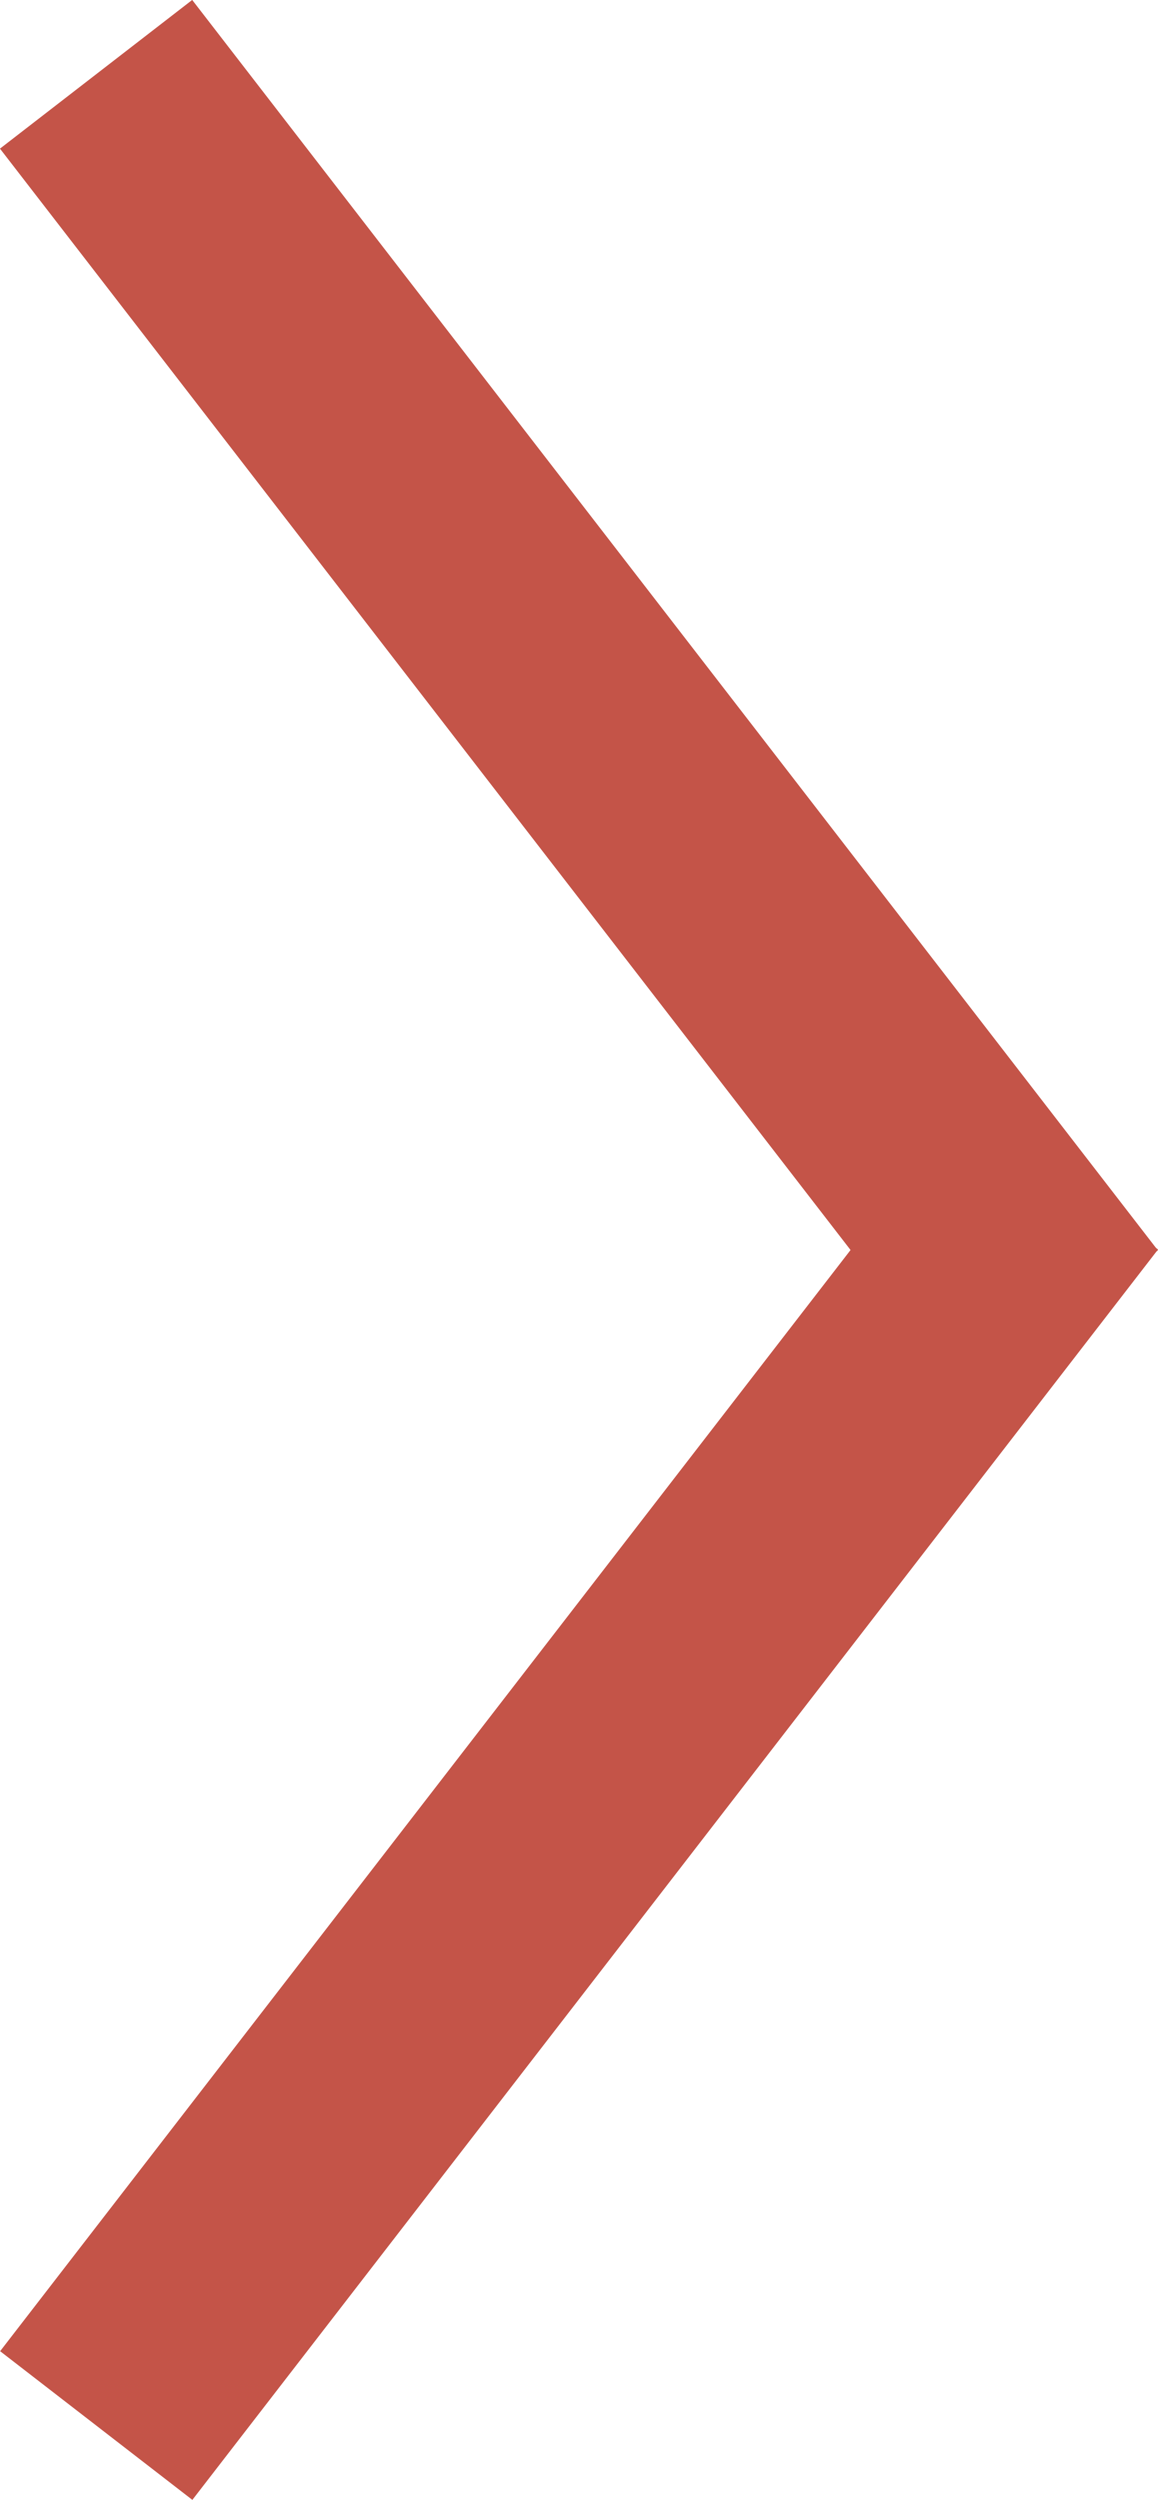 <svg xmlns="http://www.w3.org/2000/svg" viewBox="0 0 162.15 349.79"><defs><style>.cls-1{fill:#c45448;}</style></defs><title>Ресурс 1</title><g id="Слой_2" data-name="Слой 2"><g id="Слой_1-2" data-name="Слой 1"><rect class="cls-1" x="-29.48" y="80.86" width="221.11" height="34.02" transform="translate(108.92 -26.13) rotate(52.3)"/><rect class="cls-1" x="-29.48" y="234.91" width="221.11" height="34.02" transform="translate(-167.82 161.99) rotate(-52.3)"/></g></g></svg>